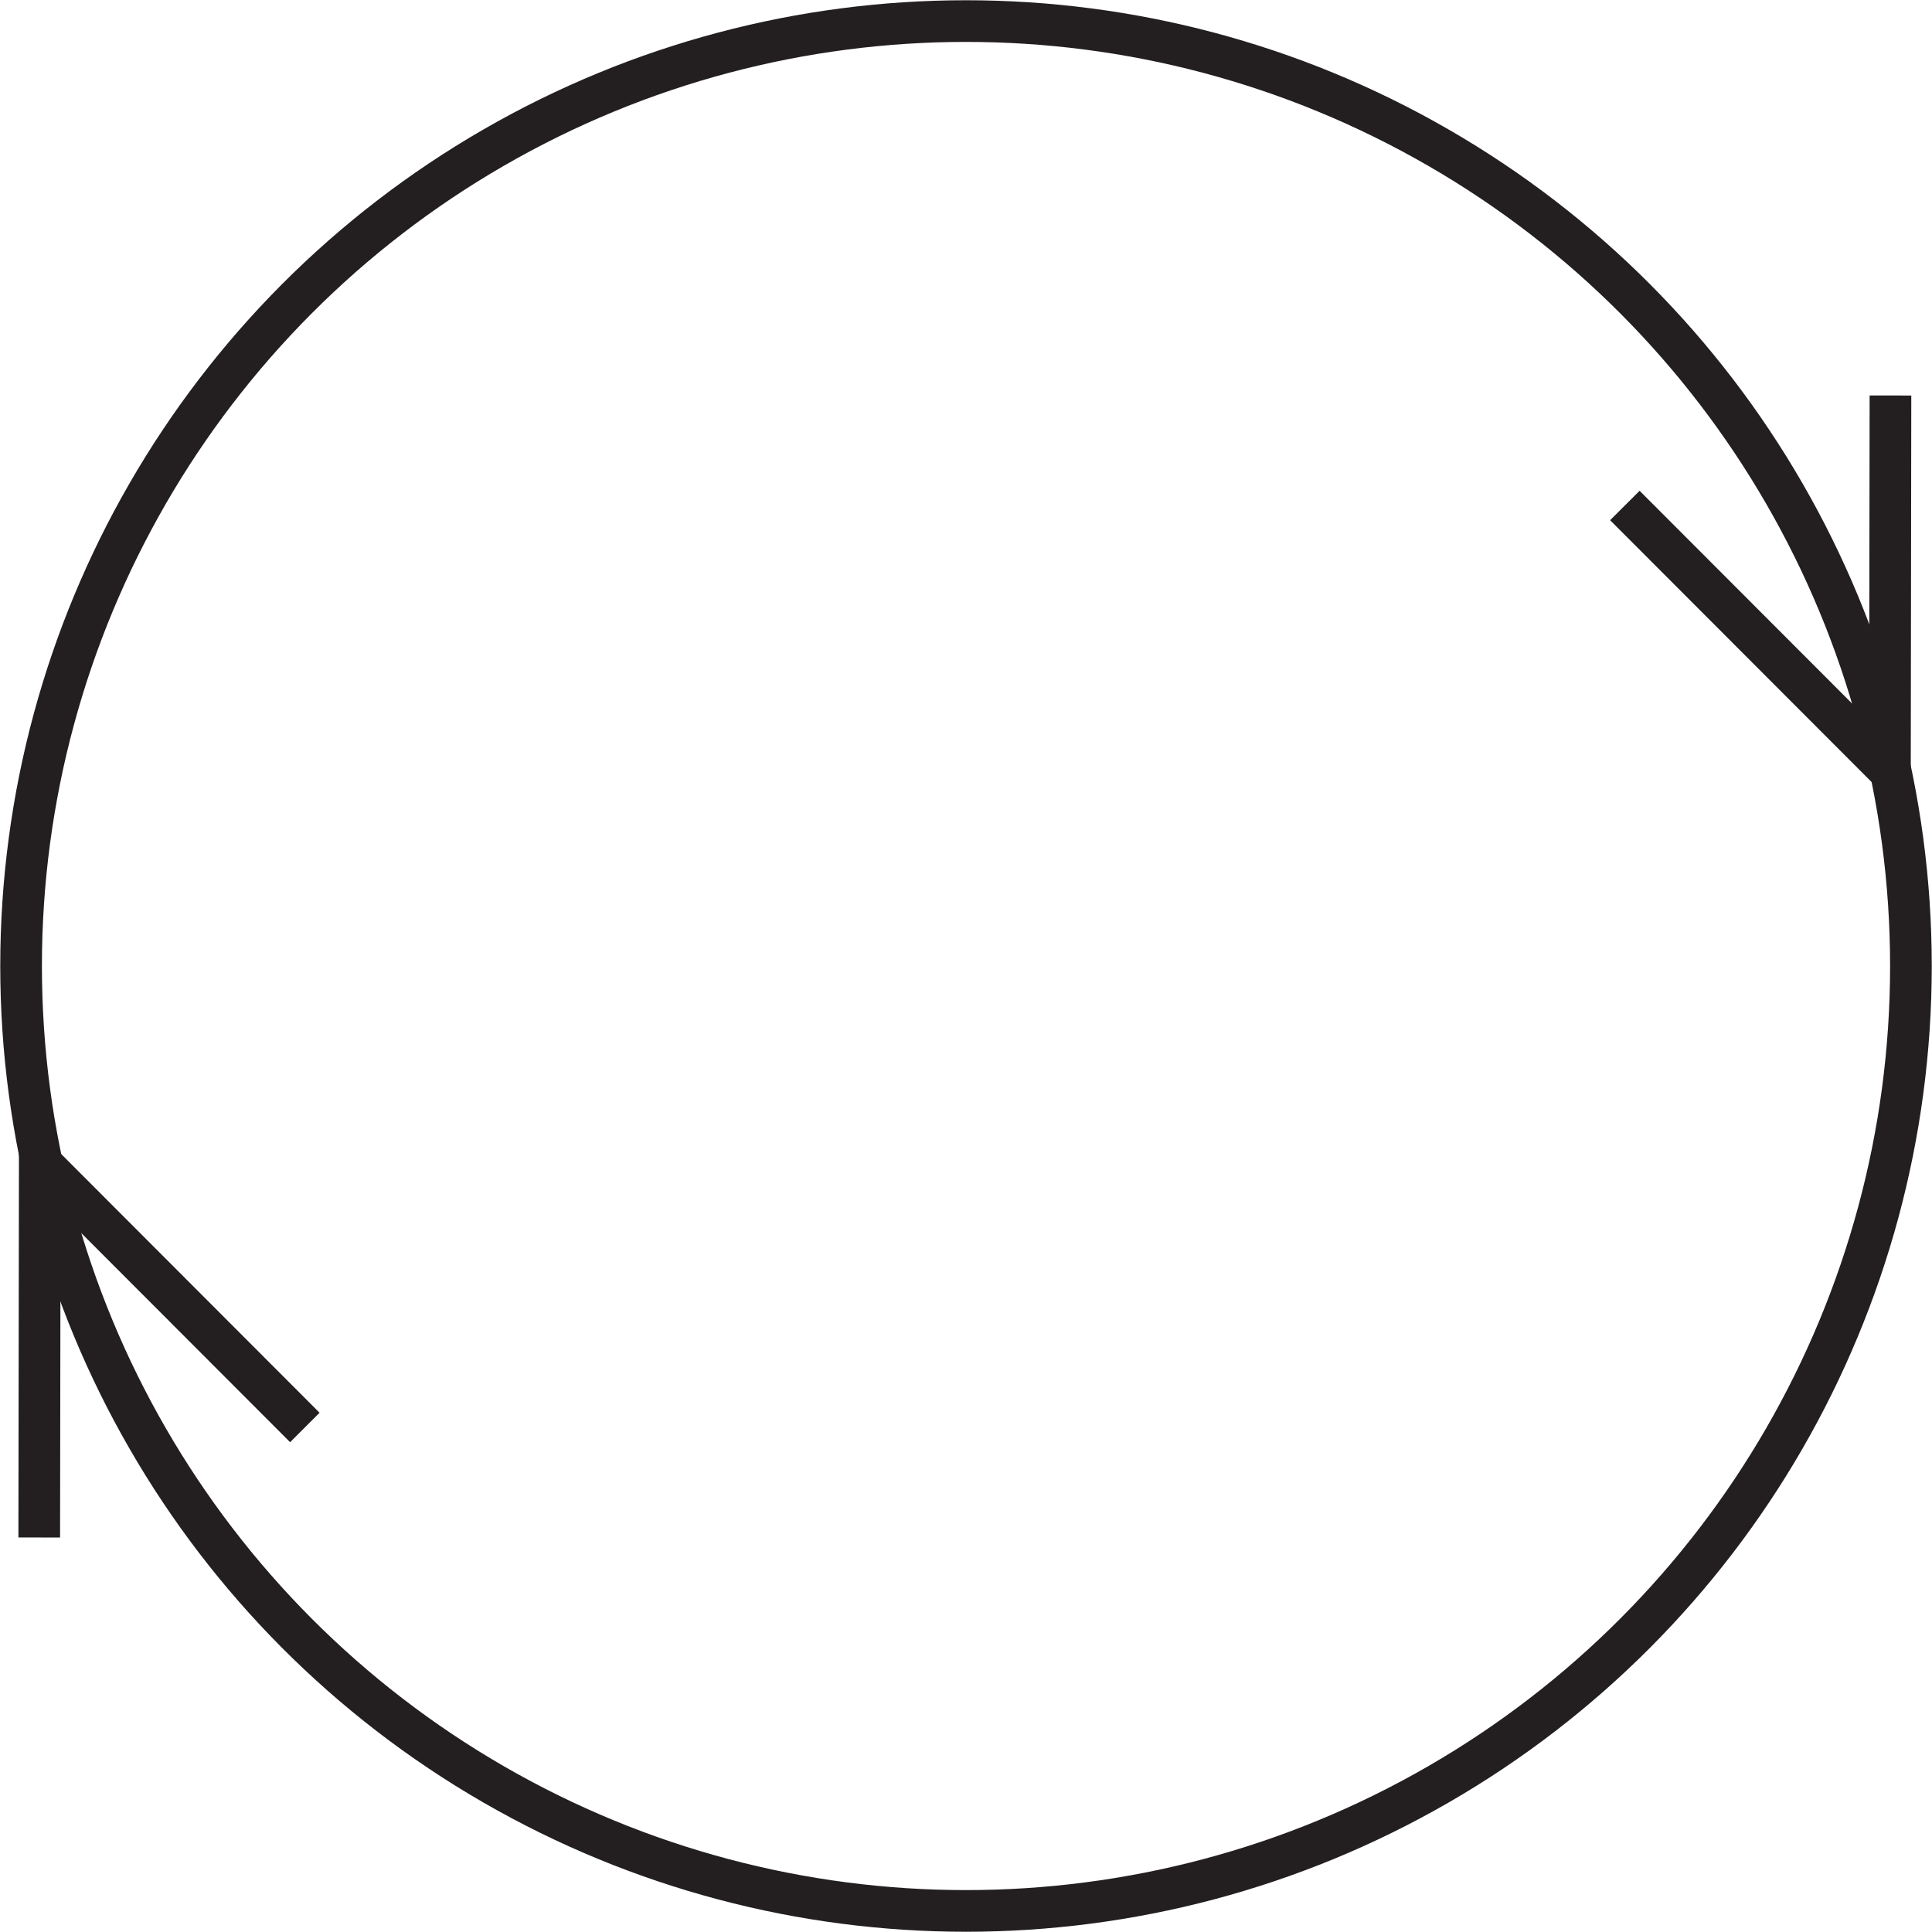 <svg id="Layer_1" data-name="Layer 1" xmlns="http://www.w3.org/2000/svg" viewBox="0 0 231.859 231.859"><defs><style>.cls-1{fill:none;stroke:#231f20;stroke-miterlimit:10;stroke-width:5px;}</style></defs><title>292,5</title><circle class="cls-1" cx="115.93" cy="115.93" r="113.4"/><polyline class="cls-1" points="194.999 60.664 226.81 92.515 226.81 92.515 226.873 47.461"/><polyline class="cls-1" points="4.709 184.513 4.773 139.459 4.773 139.459 36.583 171.31"/></svg>